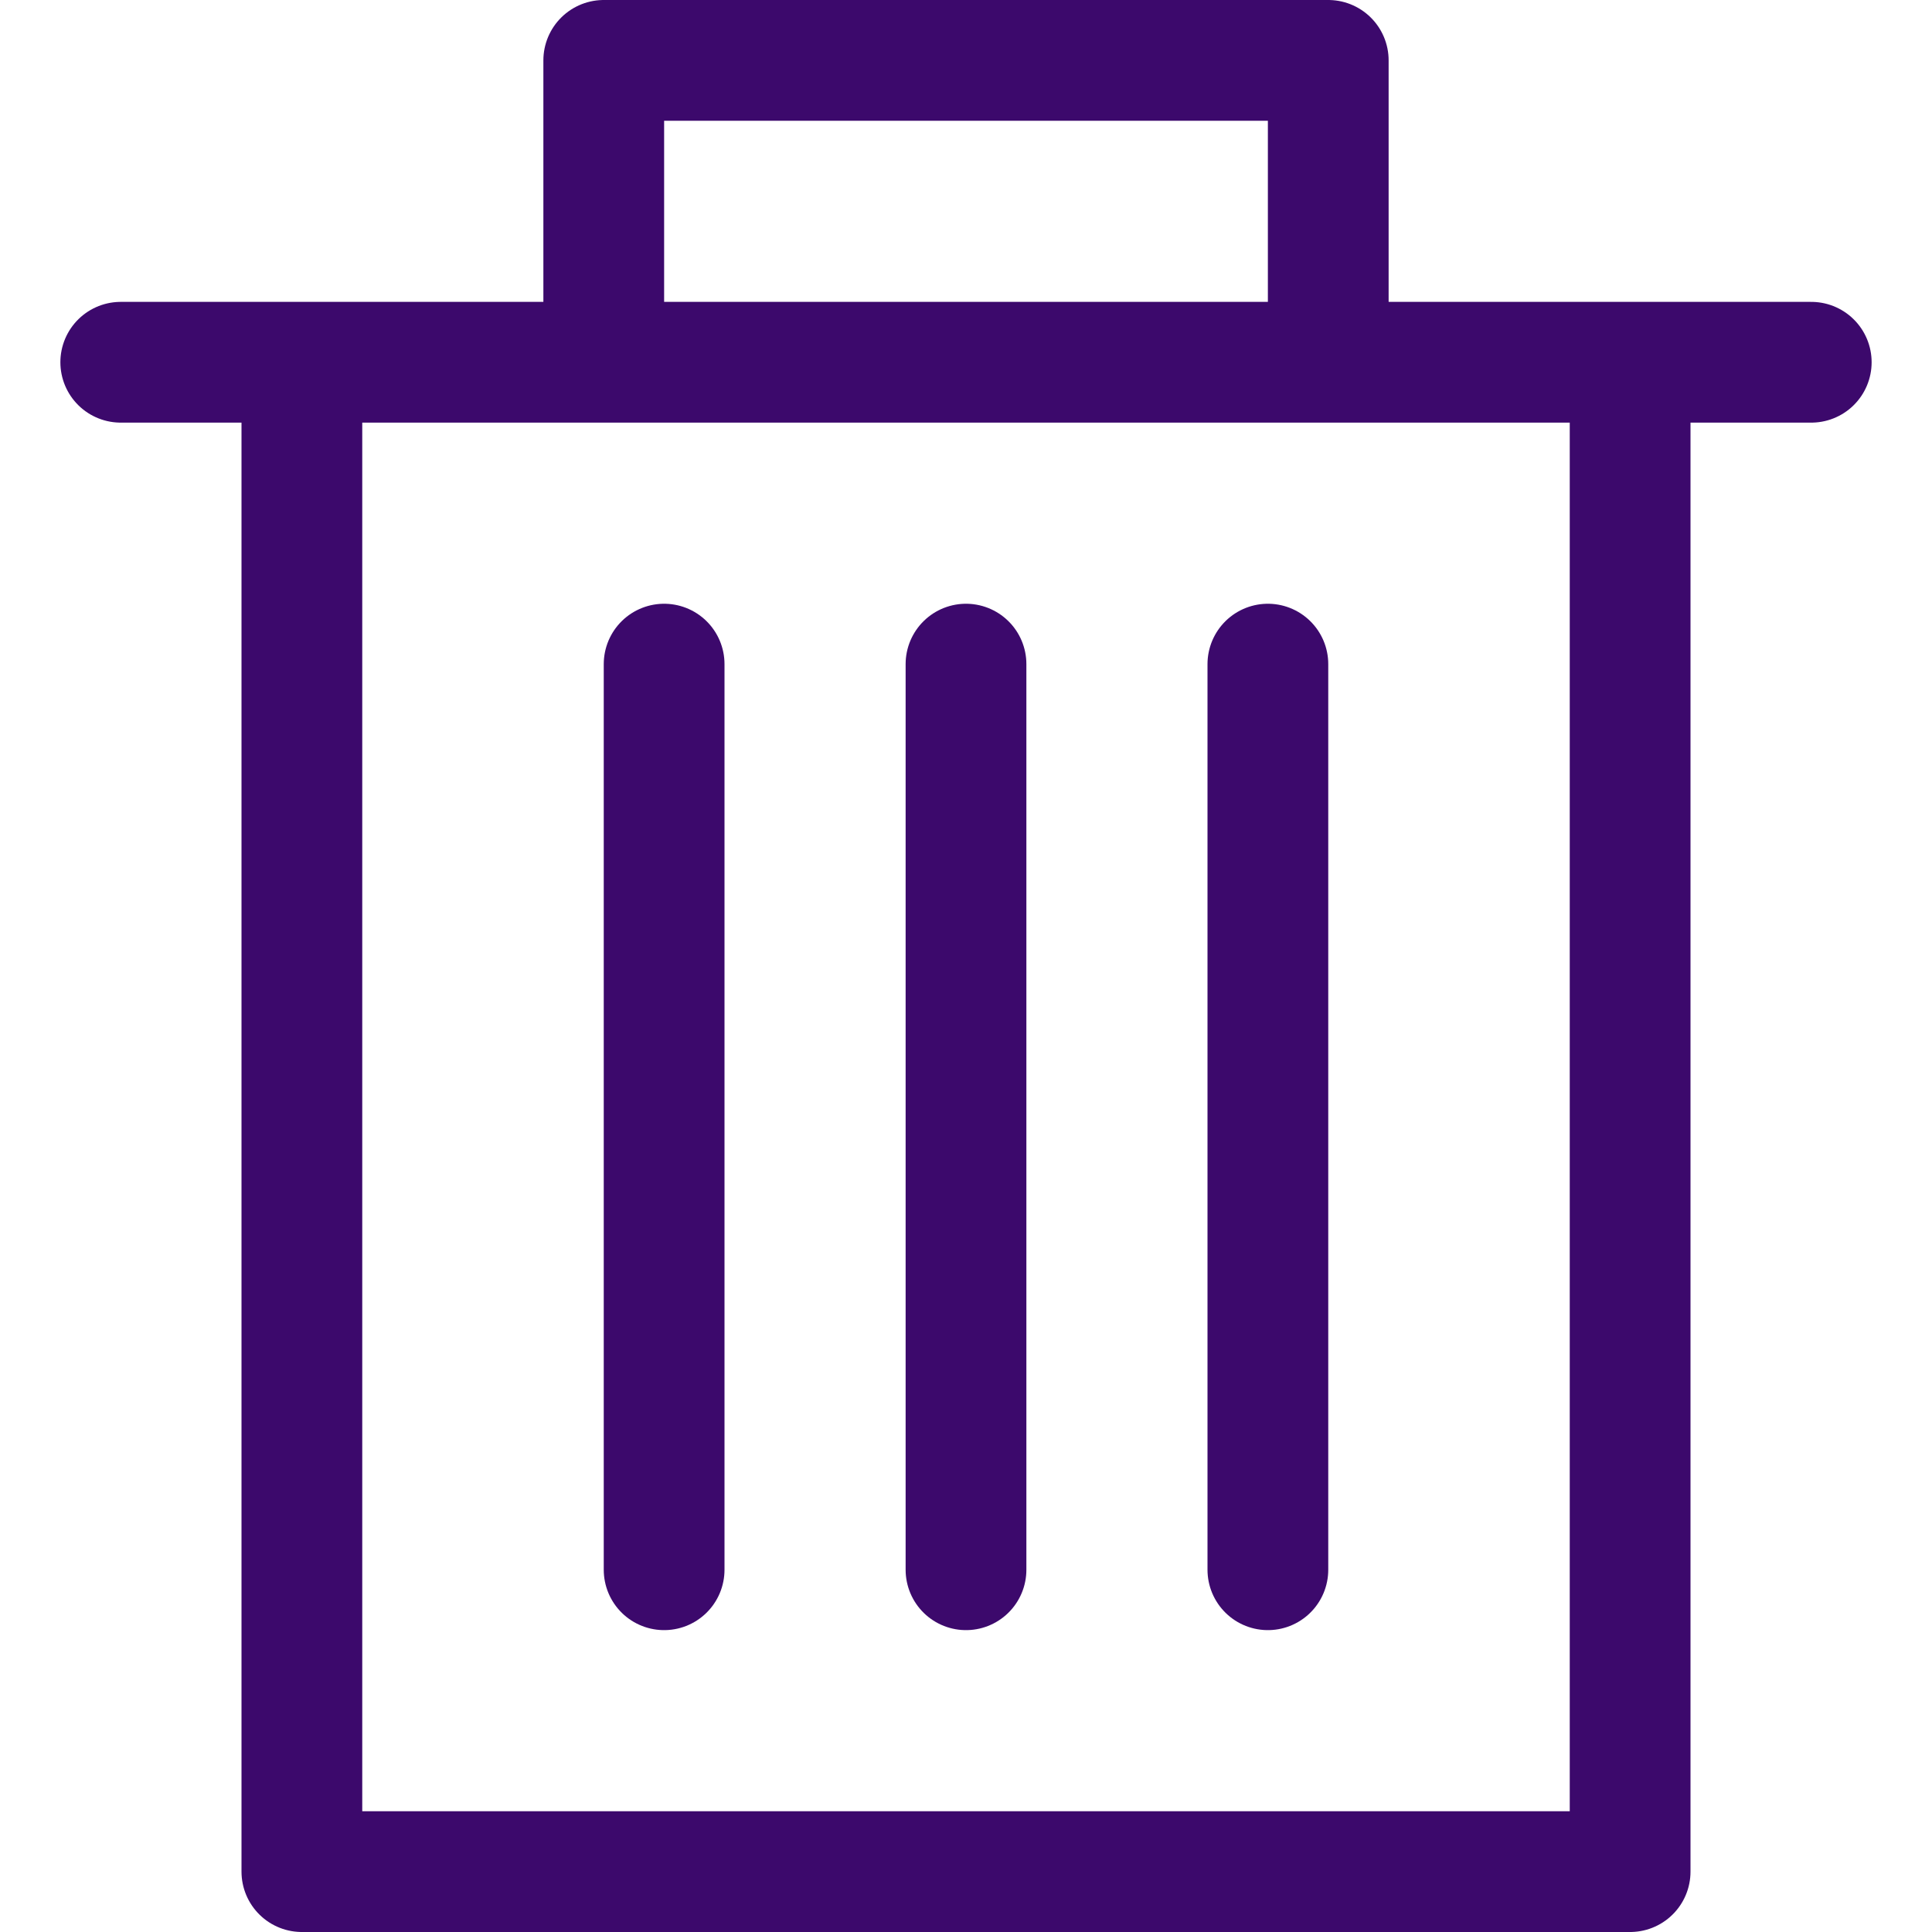 <svg width="16" height="16" viewBox="0 0 16 16" fill="none" xmlns="http://www.w3.org/2000/svg">
<g clip-path="url(#clip0_156_437)">
<path d="M13.5 3V15.5H2.5V3M1 3H15M5 3V0.5H11V3" stroke="#3C096C" stroke-miterlimit="10" stroke-linecap="round" stroke-linejoin="round"/>
<path d="M8 5.5V13M5.5 5.5V13M10.5 5.5V13" stroke="#3C096C" stroke-miterlimit="10" stroke-linecap="round" stroke-linejoin="round"/>
</g>
<defs>
<clipPath id="clip0_156_437">
<rect width="16" height="16" fill="white"/>
</clipPath>
</defs>
</svg>
